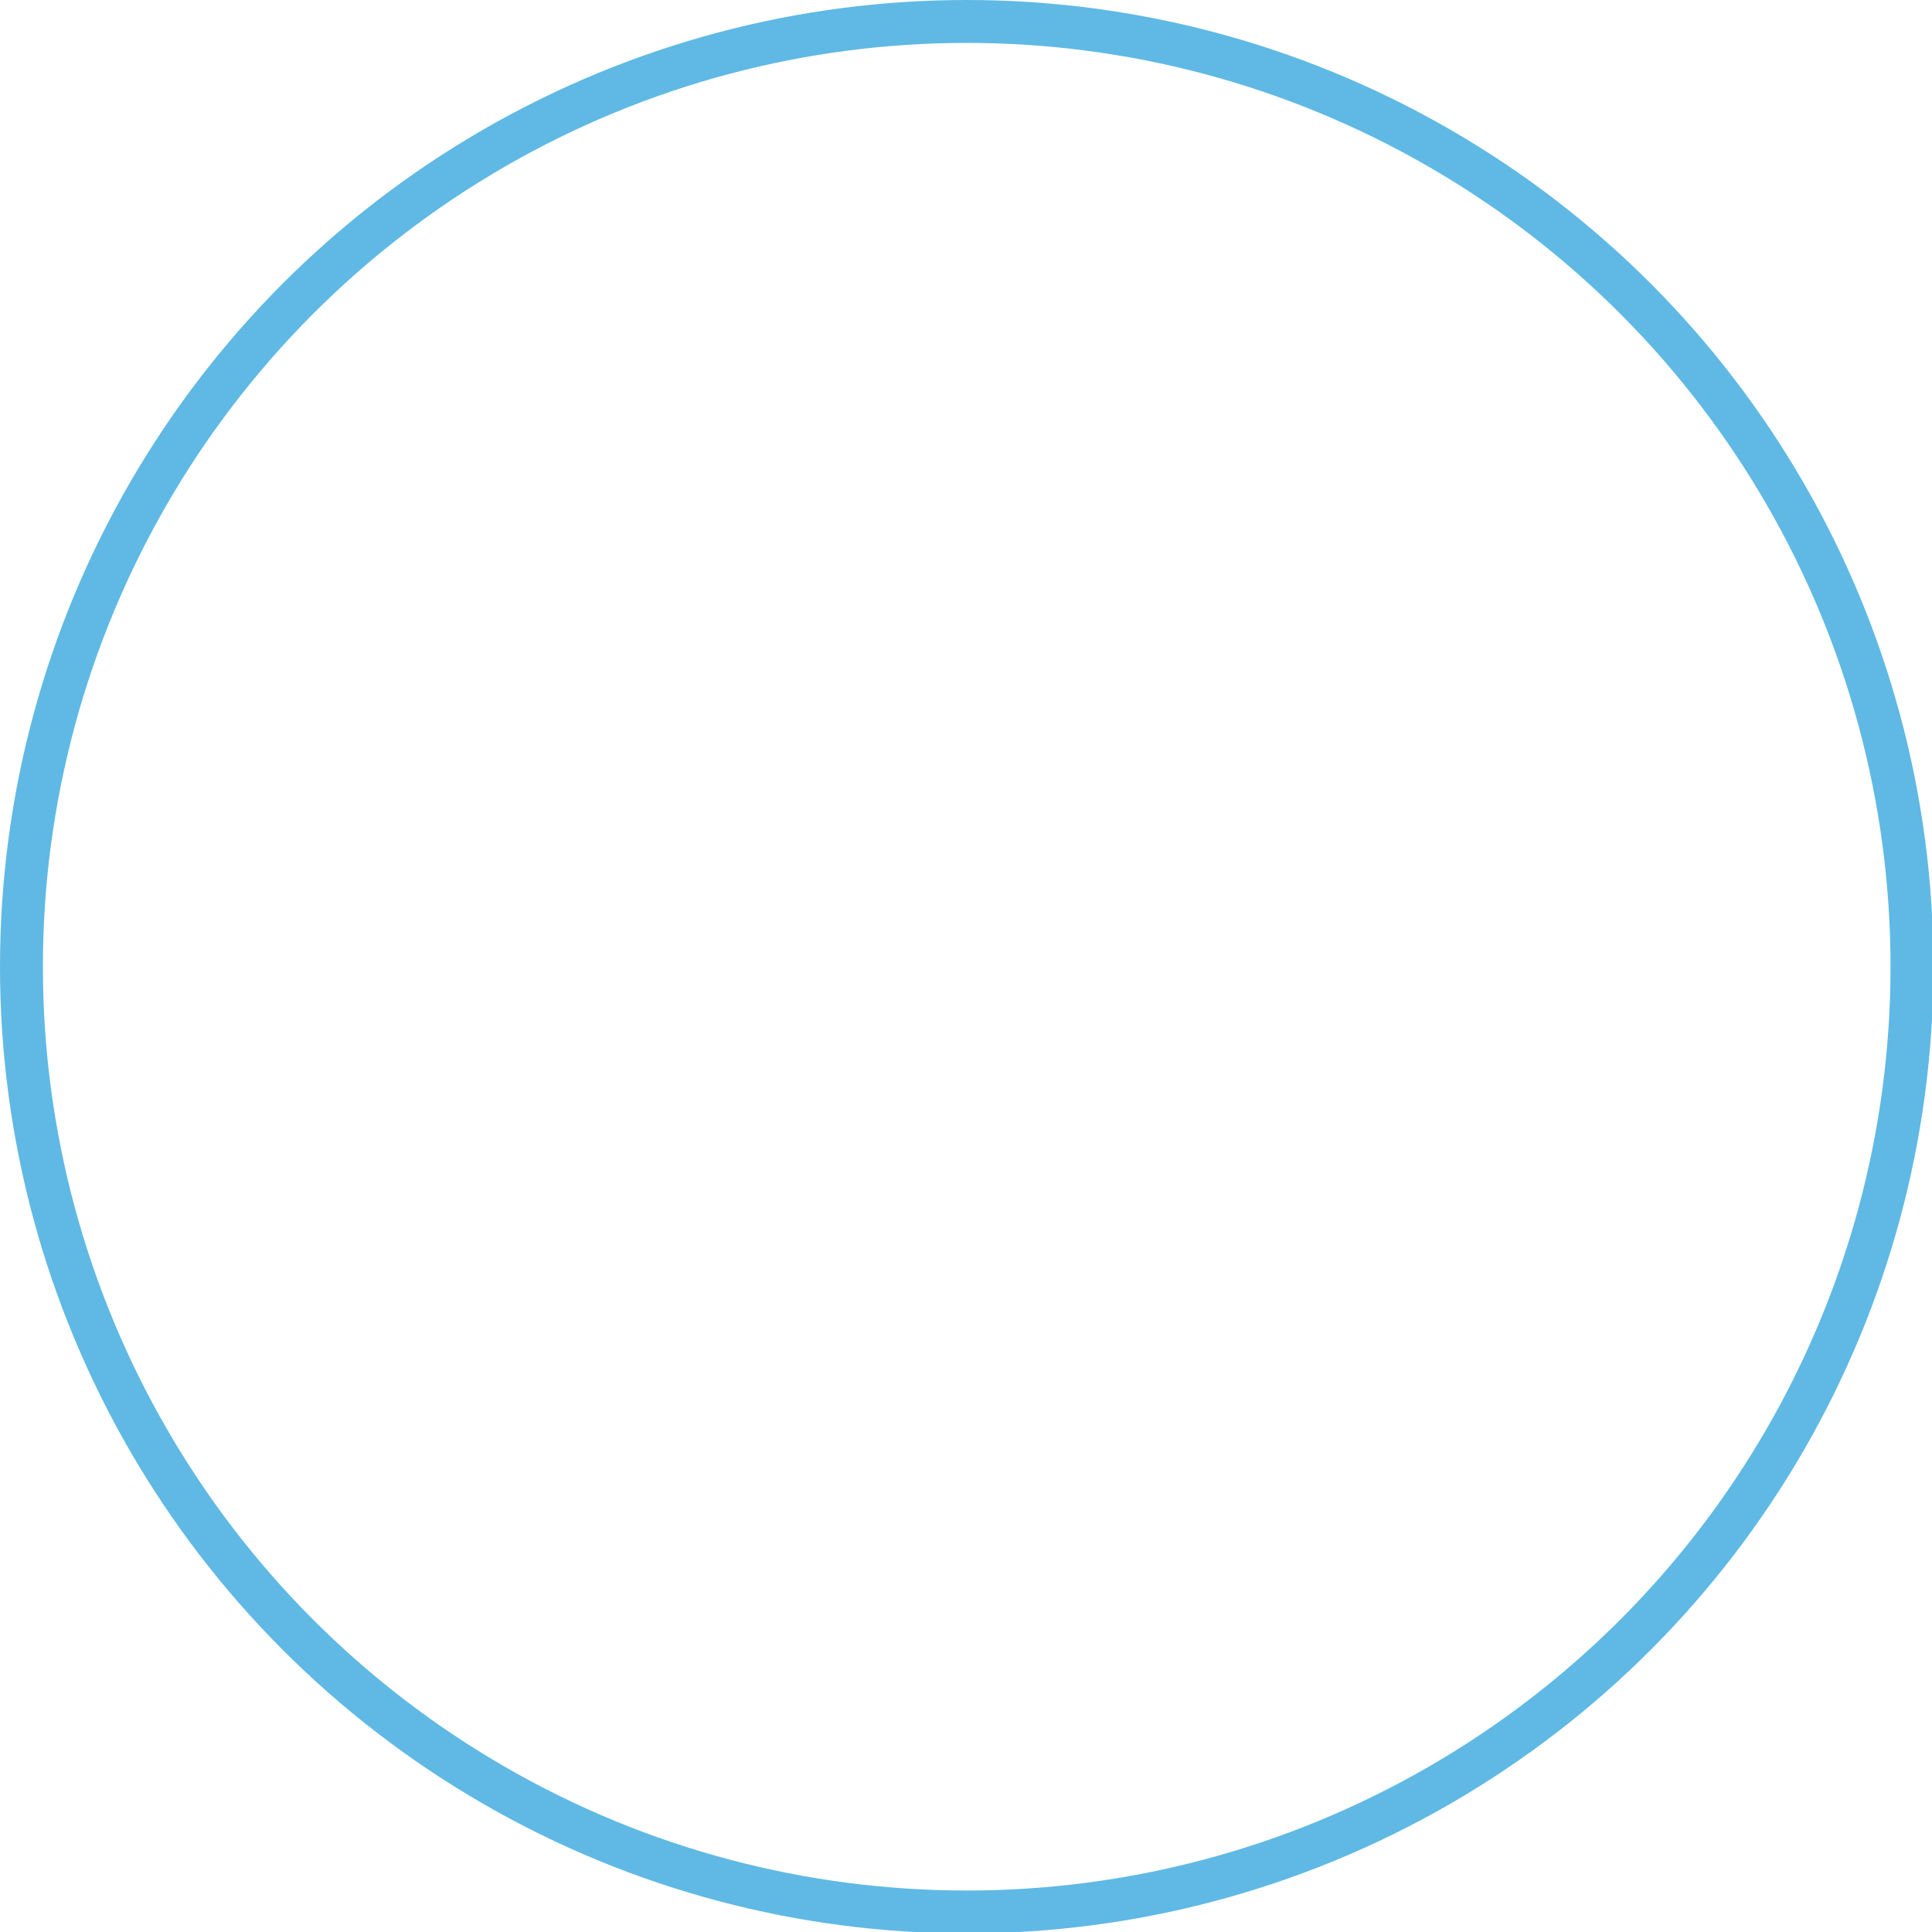 <!-- Generator: Adobe Illustrator 25.2.0, SVG Export Plug-In  -->
<svg version="1.1" xmlns="http://www.w3.org/2000/svg" xmlns:xlink="http://www.w3.org/1999/xlink" x="0px" y="0px" width="135.1px"
	 height="135.1px" viewBox="0 0 135.1 135.1" style="overflow:visible;enable-background:new 0 0 135.1 135.1;"
	 xml:space="preserve">
<style type="text/css">
	.st0{fill:none;stroke:#5FB9E4;stroke-width:3;stroke-miterlimit:10;}
</style>
<defs>
</defs>
<circle class="st0" cx="67.6" cy="67.6" r="66.1"/>
</svg>
